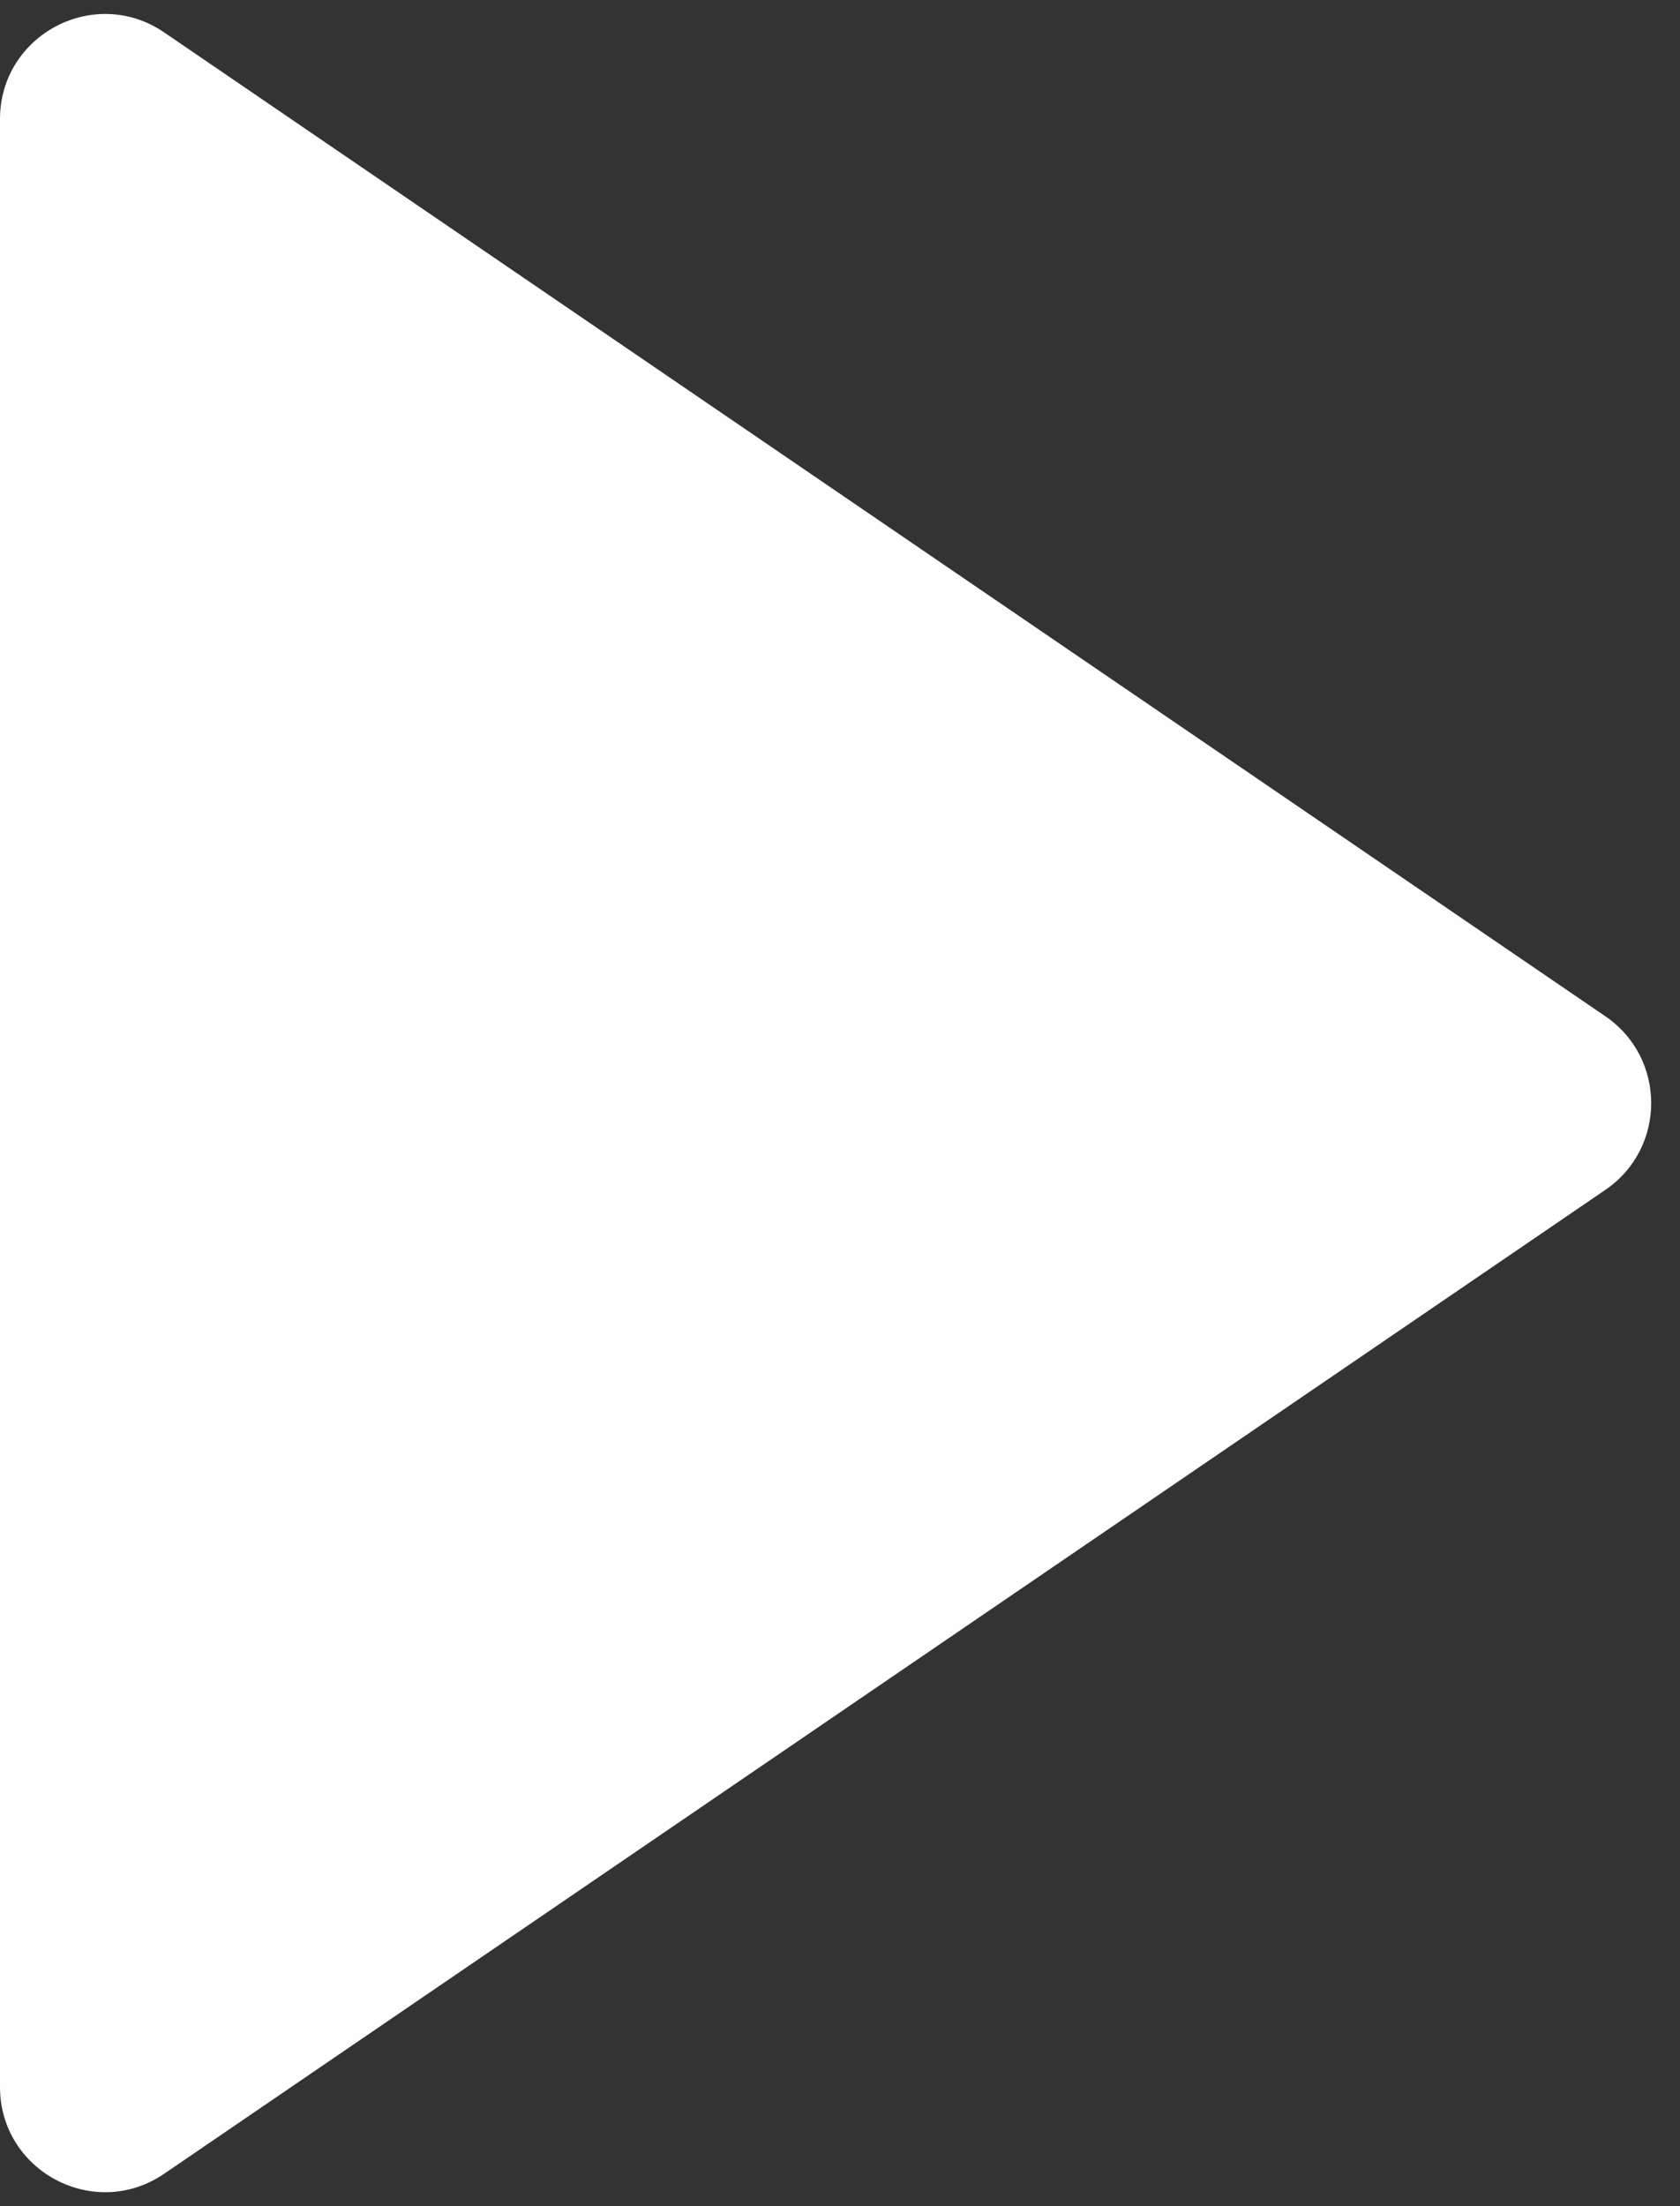 <svg width="64" height="84" viewBox="0 0 64 84" fill="none" xmlns="http://www.w3.org/2000/svg">
<rect x="0" y="0" width="64" height="84" fill="#333333" stroke="none"/>
<path d="M24.348 2.421C25.142 1.258 26.858 1.258 27.652 2.421L46.383 29.873C47.289 31.2 46.338 33 44.731 33H7.269C5.662 33 4.711 31.2 5.617 29.873L24.348 2.421Z" transform="translate(66 -10) scale(2) rotate(90)" fill="#FEFEFF"/>
</svg>
